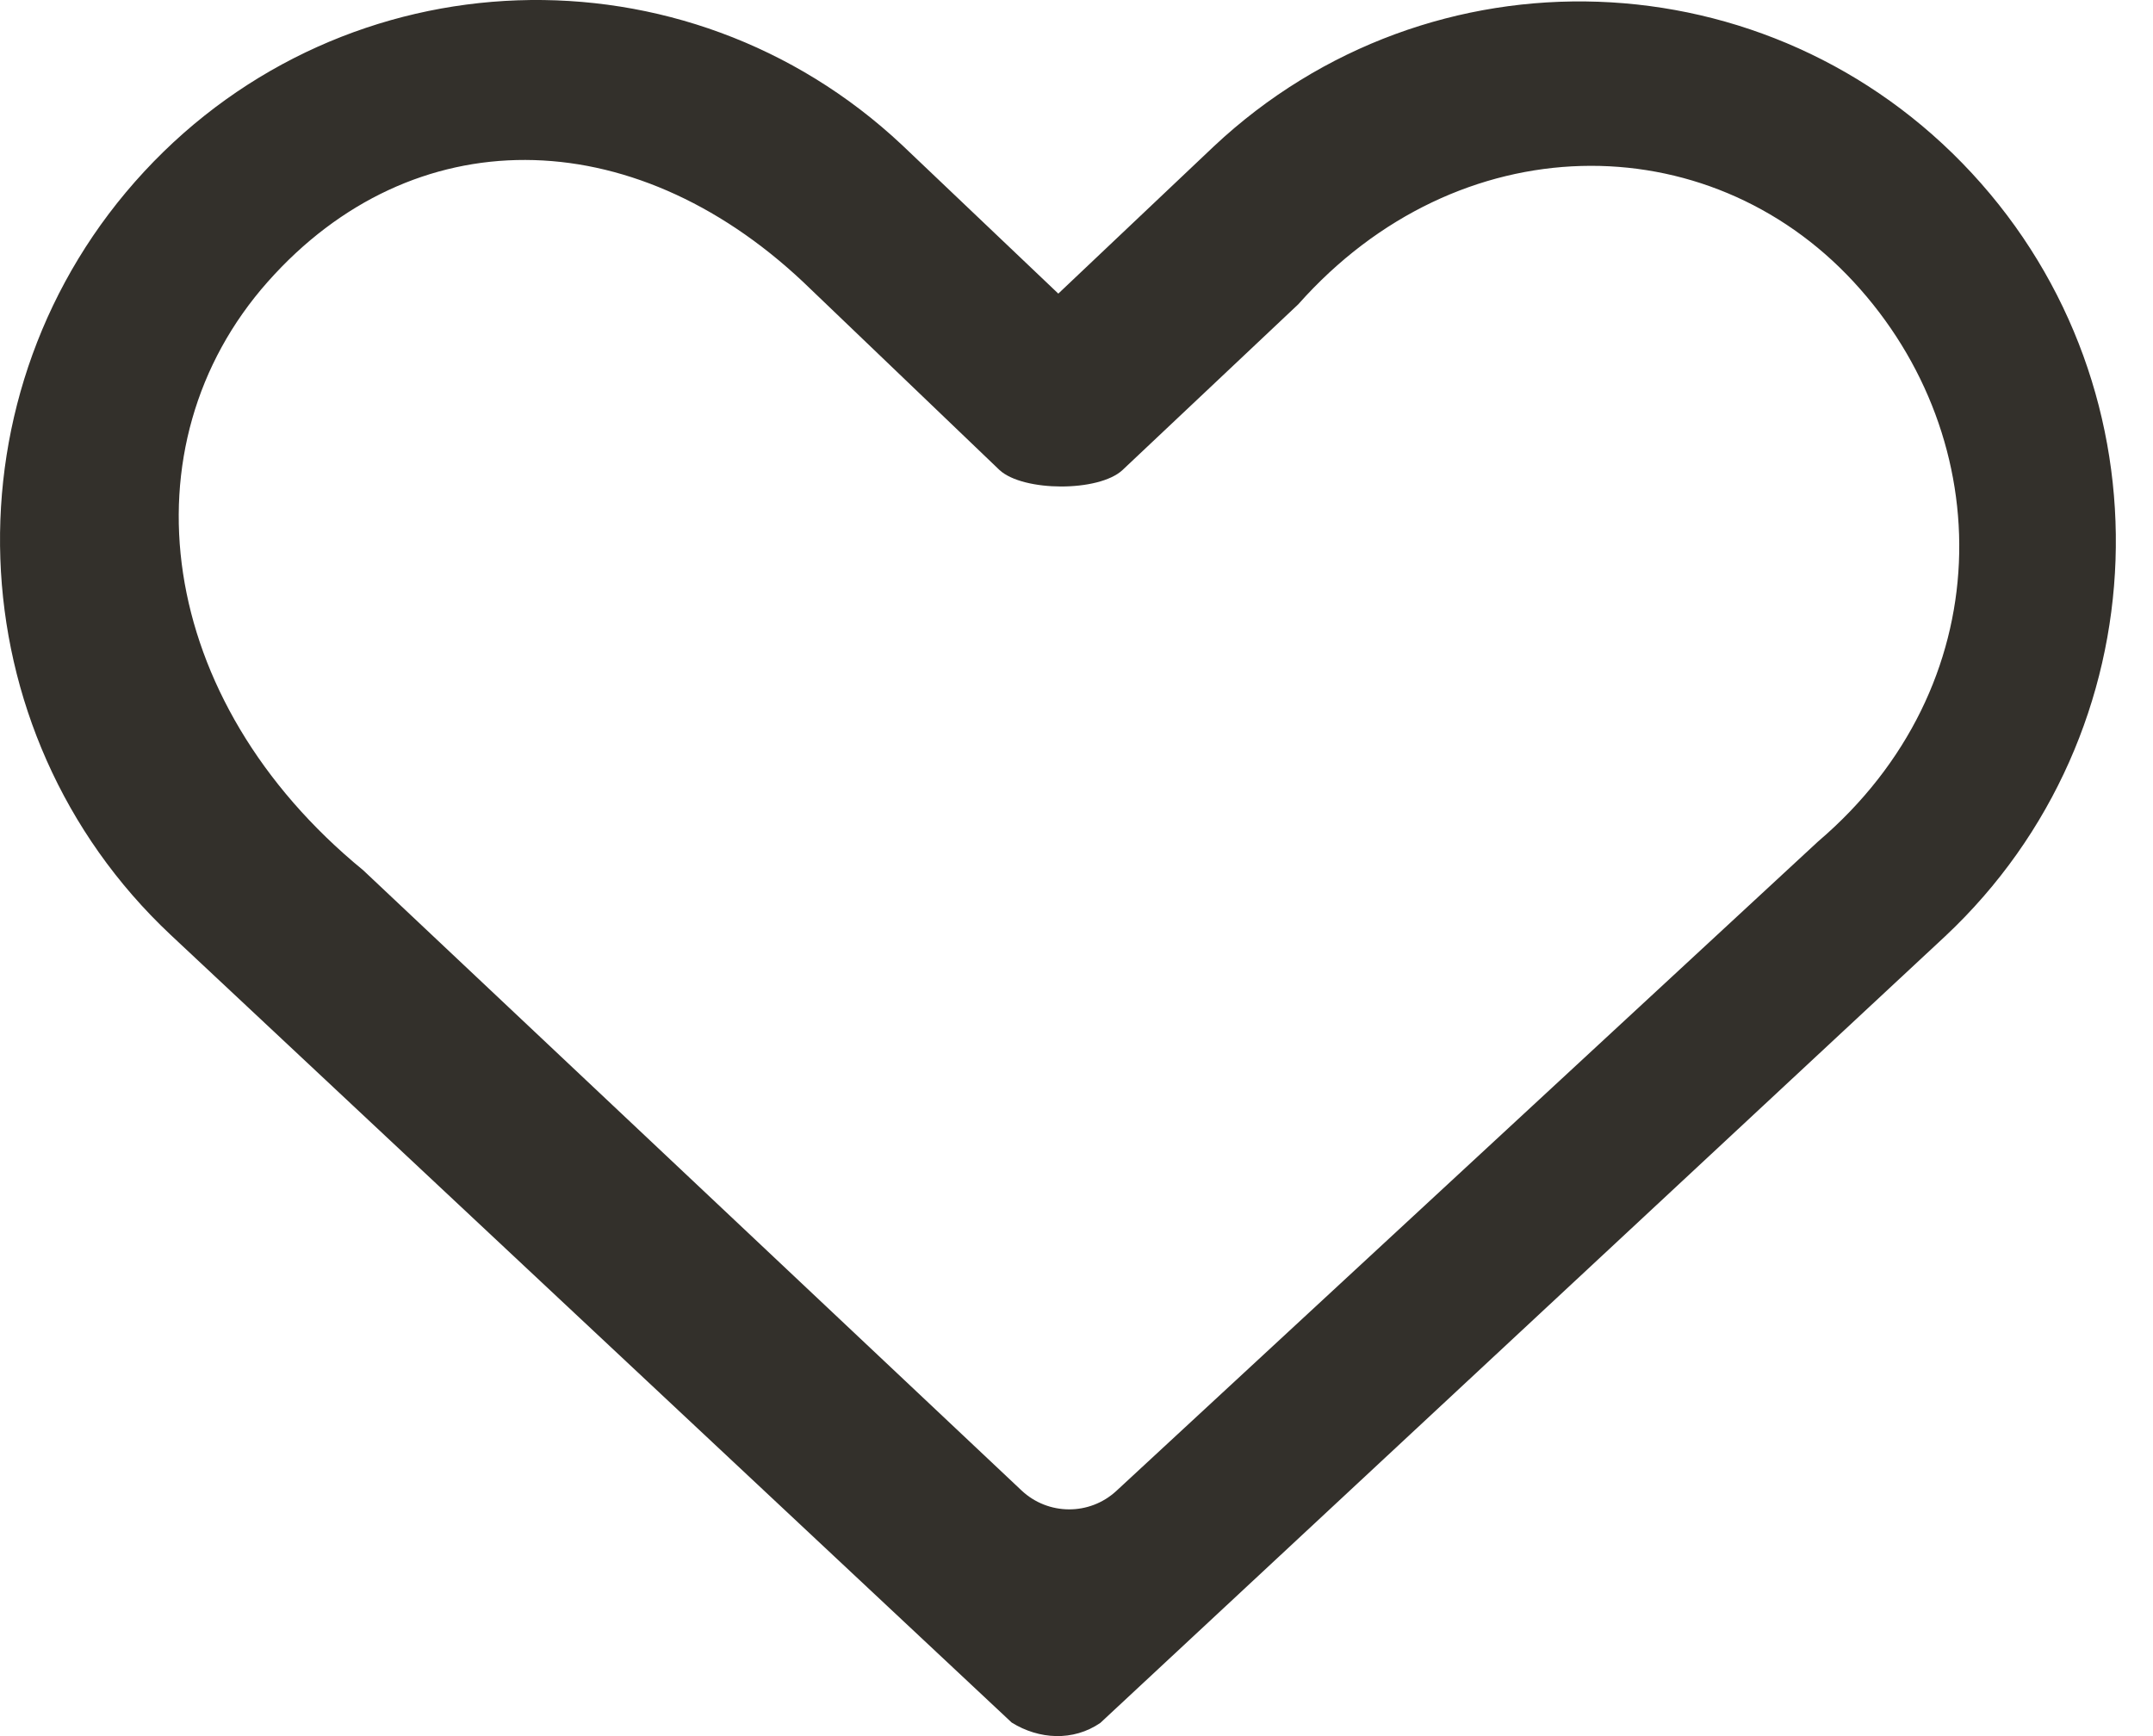 <?xml version="1.0" encoding="UTF-8"?>
<svg width="31px" height="25px" viewBox="0 0 31 25" version="1.1" xmlns="http://www.w3.org/2000/svg" xmlns:xlink="http://www.w3.org/1999/xlink">
    <!-- Generator: Sketch 55.1 (78136) - https://sketchapp.com -->
    <title>Shape</title>
    <desc>Created with Sketch.</desc>
    <g id="Page-1" stroke="none" stroke-width="1" fill="none" fill-rule="evenodd">
        <g id="Desktop-HD" transform="translate(-189, -733)" fill="#33302B" fill-rule="nonzero">
            <path d="M215.177,745.118 C217.796,742.885 217.796,739.335 215.689,737.058 C213.582,734.78 210.001,734.78 207.693,737.382 L205.161,739.77 C204.819,740.086 203.735,740.082 203.393,739.77 L200.562,737.058 C198.09,734.734 194.943,734.703 192.855,737.058 C190.768,739.412 191.233,743.077 194.228,745.53 L203.709,754.463 C204.092,754.823 204.688,754.826 205.074,754.469 L215.177,745.118 Z M191.456,746.461 C188.337,743.532 188.166,738.613 191.075,735.472 C193.983,732.332 198.87,732.16 201.989,735.089 L204.238,737.228 L206.476,735.109 C209.595,732.181 214.482,732.352 217.391,735.493 C220.299,738.633 220.129,743.553 217.009,746.481 L204.843,757.81 C204.452,758.078 203.96,758.049 203.567,757.805 L191.456,746.461 Z" id="Shape"></path>
        </g>
    </g>
</svg>
